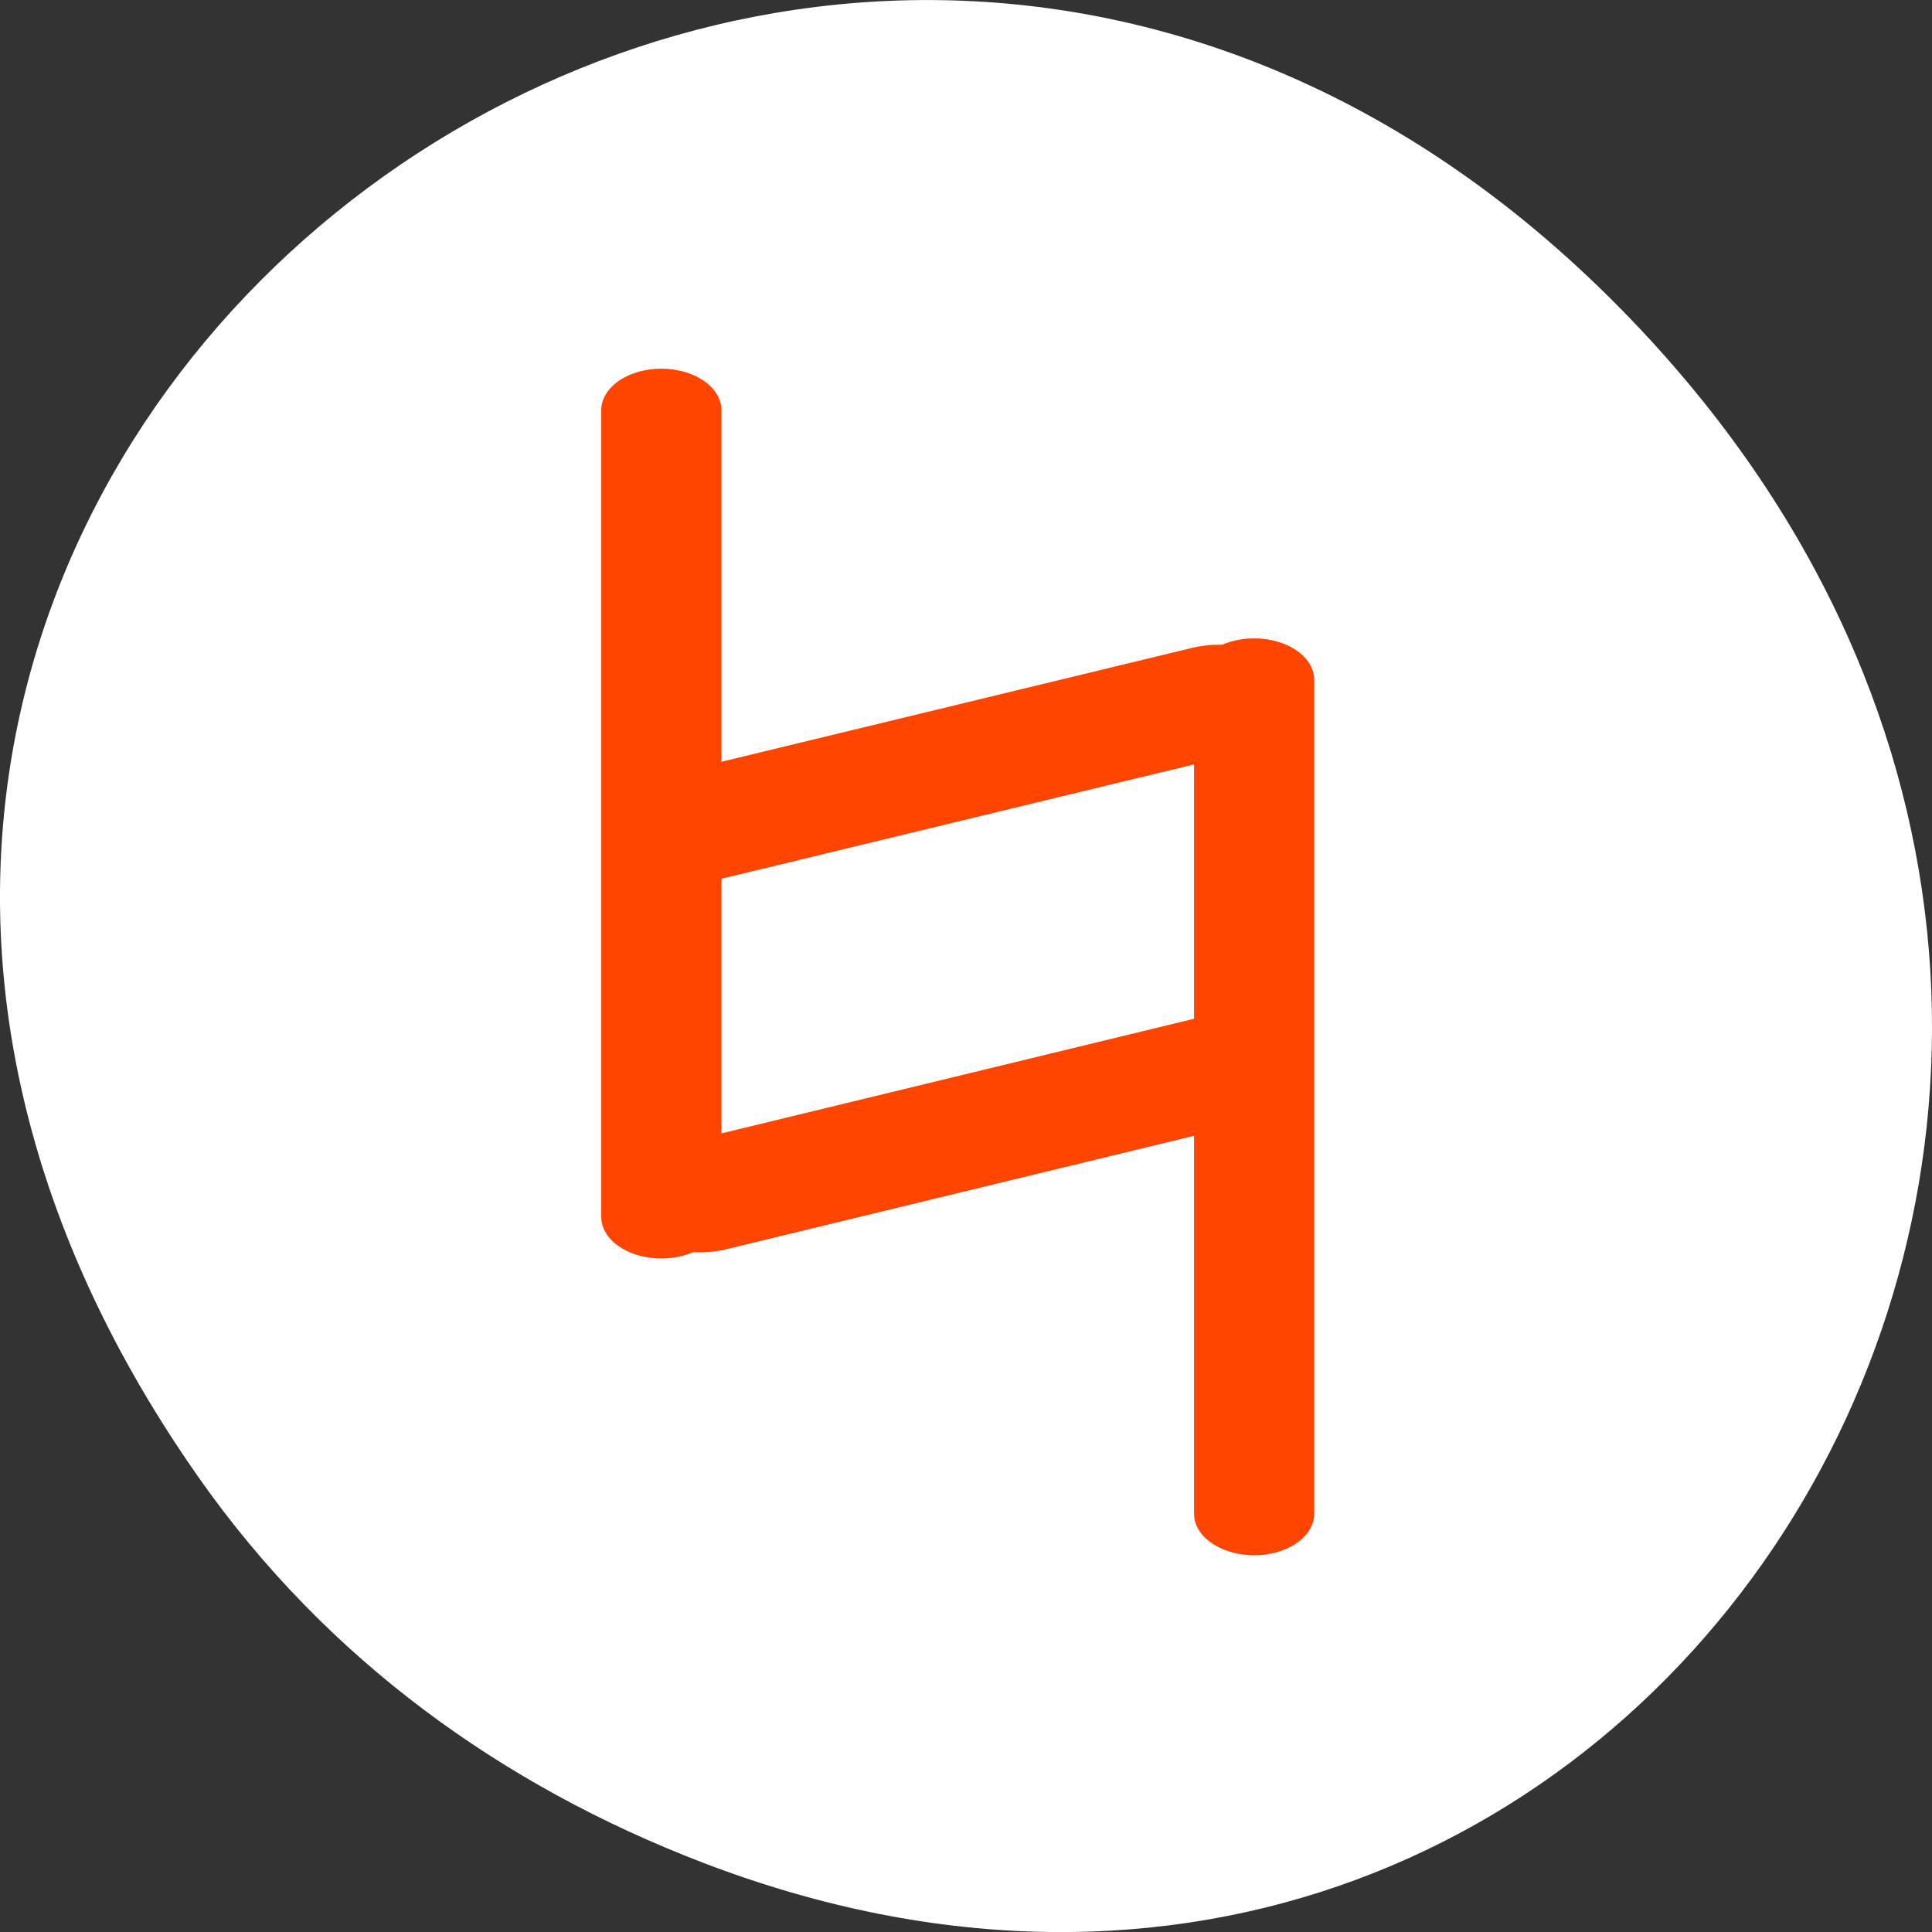 <svg xmlns="http://www.w3.org/2000/svg" viewBox="0 0 256 256"><rect x="0" y="0" width="256" height="256" fill="#333333" stroke="none"/><path d="m 26.373 195.84 c -92.05 -130.93 77.948 -263.6 186.39 -156.91 102.17 100.51 7.449 256.68 -119.69 207.86 -26.526 -10.185 -49.802 -26.914 -66.7 -50.948 z" style="fill:#fff;color:#000"/><g transform="matrix(4.897 0 0 3.374 20.334 20.19)" style="fill:#ff4500;stroke:#ff4500;stroke-linecap:round;stroke-linejoin:round"><path d="m 13.742 10.122 v 31.691 m 16.04 -21.1 v 32.755" style="stroke-width:3.251"/><path d="m 14.531 26.524 l 14.292 -5.02 m -14.04 19.527 l 14.182 -4.992" style="stroke-width:4.334"/></g></svg>